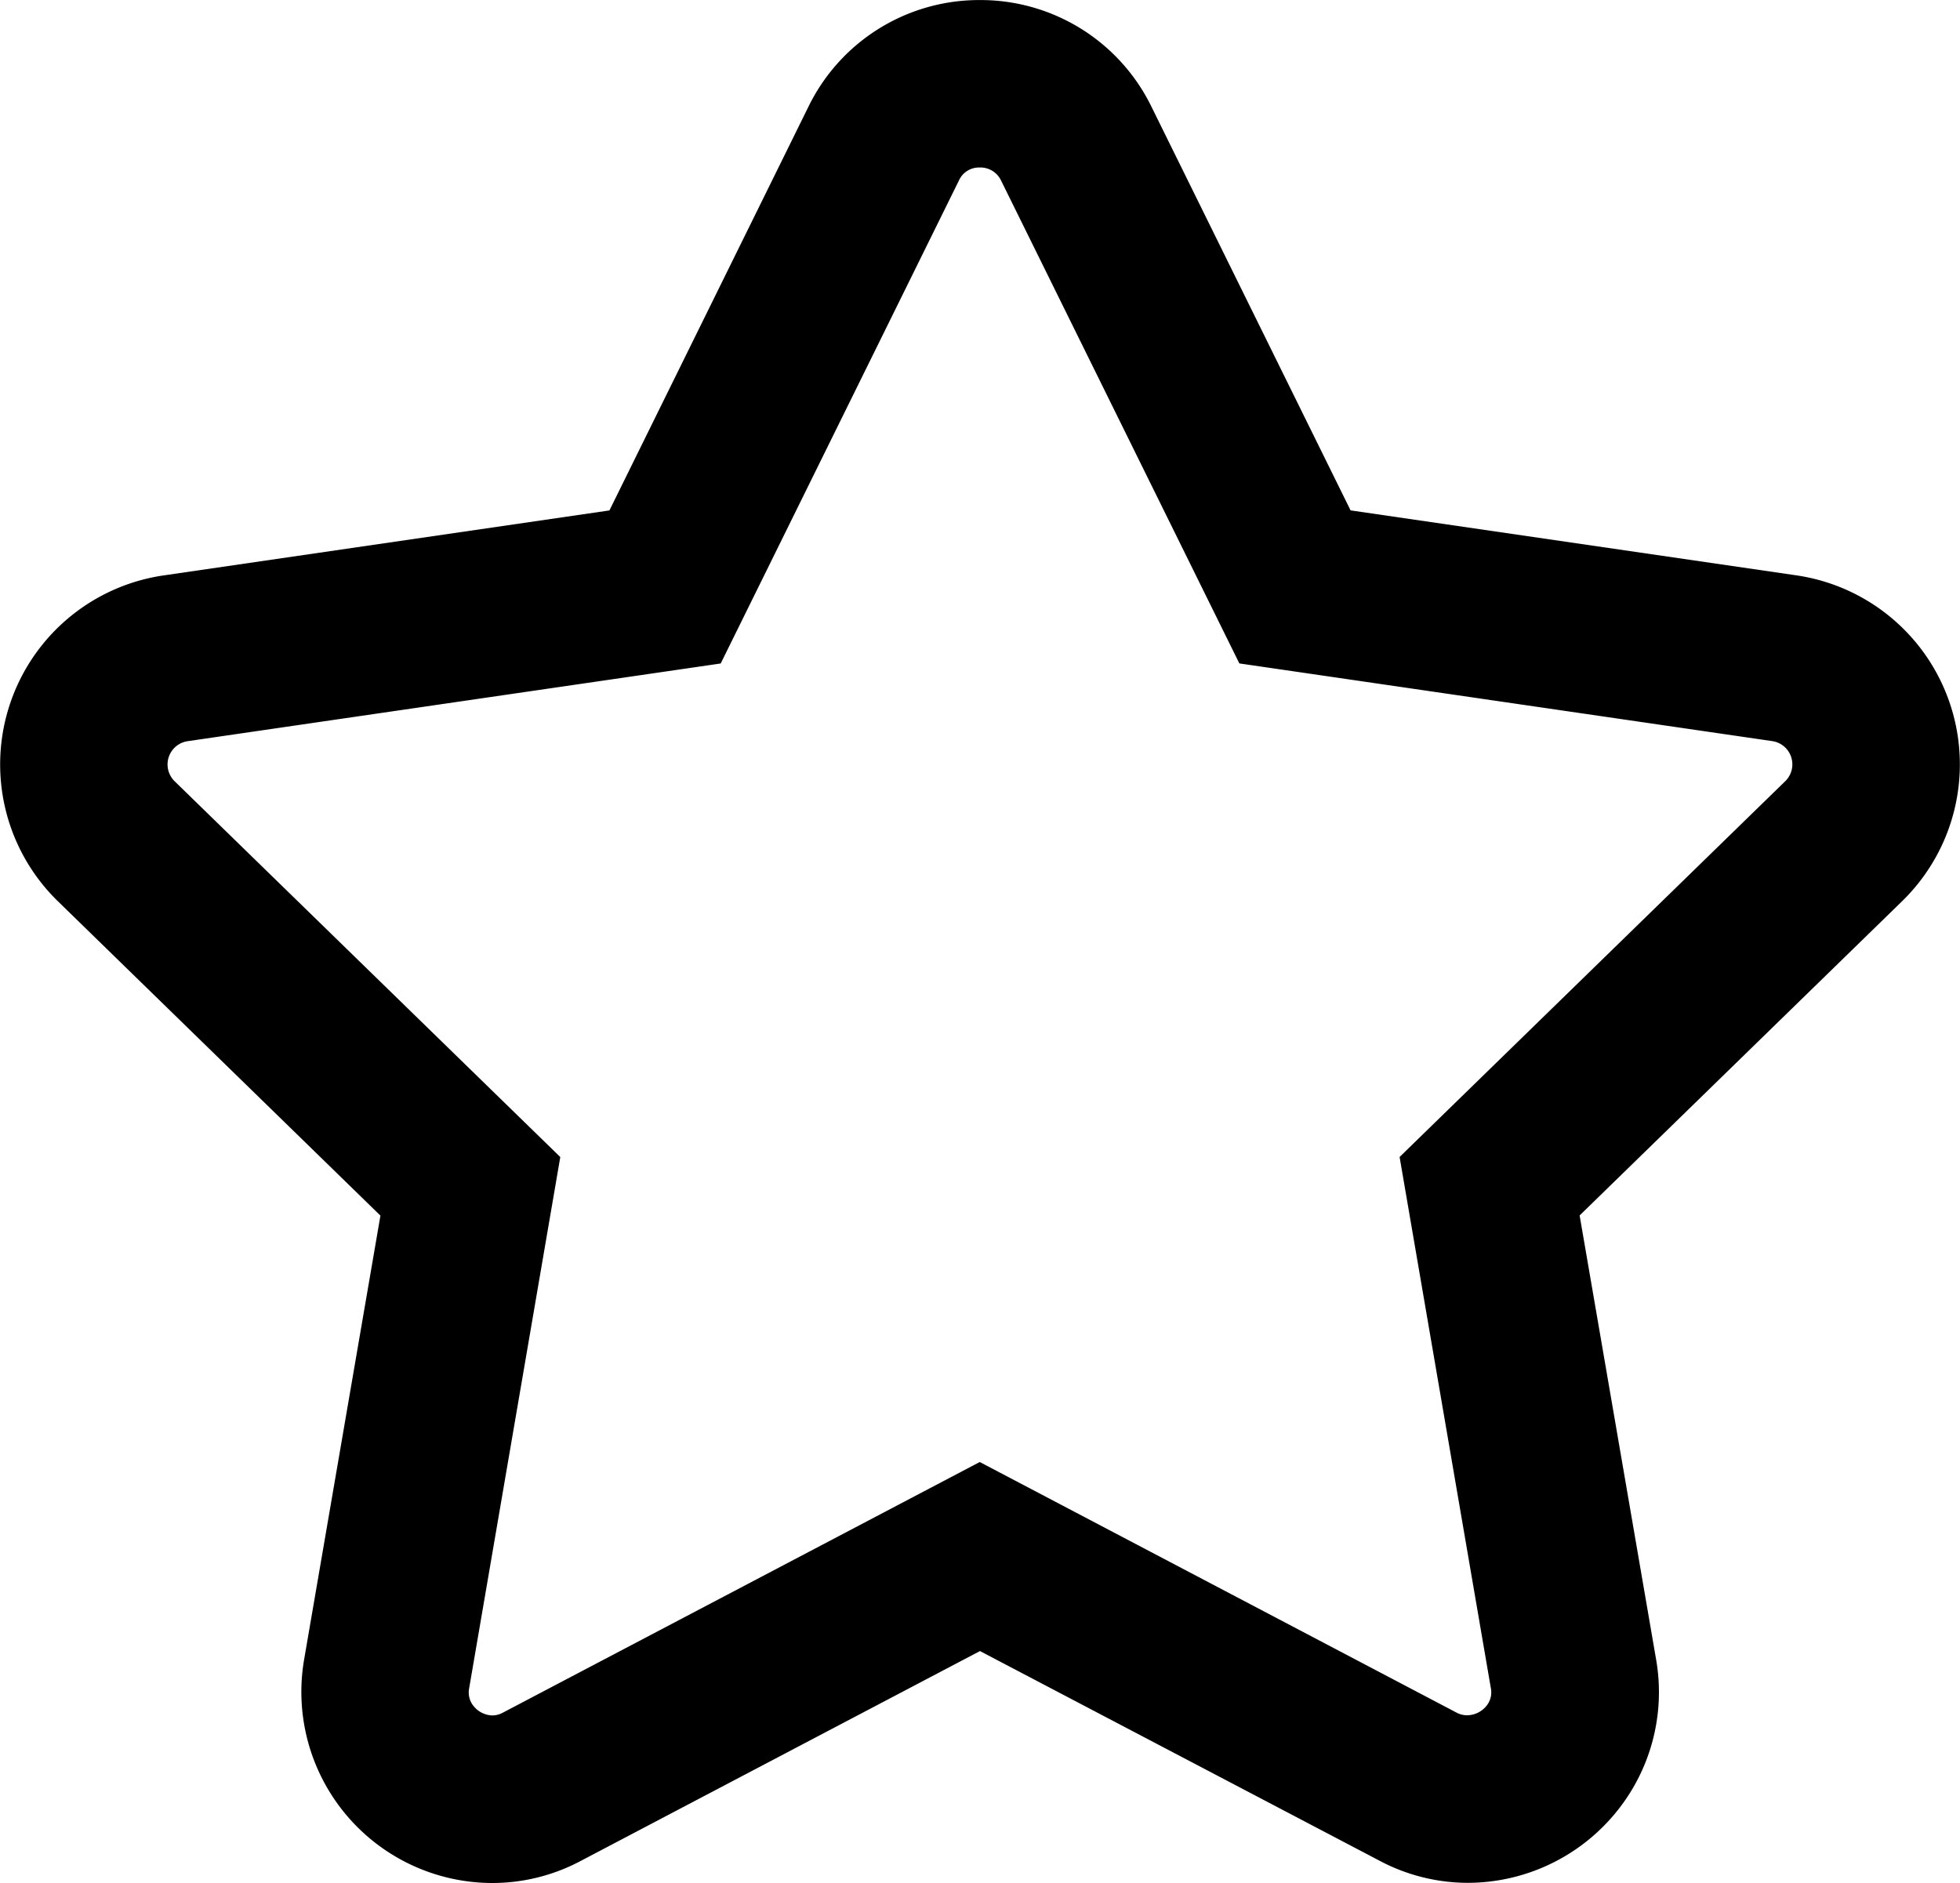 <svg xmlns="http://www.w3.org/2000/svg" width="35.101" height="33.724" viewBox="0 0 35.101 33.724"><path d="M17.487-1.5A3.405,3.405,0,0,1,20.557.4l3.571,7.24,7.986,1.164a3.421,3.421,0,0,1,1.892,5.835l-5.776,5.629L29.6,28.222a3.4,3.4,0,0,1-.747,2.771,3.433,3.433,0,0,1-2.627,1.228,3.377,3.377,0,0,1-1.587-.4L17.491,28.07,10.35,31.824a3.369,3.369,0,0,1-1.591.4,3.423,3.423,0,0,1-3.372-4l1.367-7.953L.977,14.64A3.421,3.421,0,0,1,2.87,8.805l7.985-1.164L14.424.4A3.4,3.4,0,0,1,17.487-1.5ZM26.222,29.22a.452.452,0,0,0,.334-.162.383.383,0,0,0,.083-.33l-1.633-9.507,6.907-6.731a.421.421,0,0,0-.23-.717l-9.547-1.392L17.868,1.731a.408.408,0,0,0-.381-.232.394.394,0,0,0-.373.233l-4.266,8.65L3.3,11.774a.421.421,0,0,0-.232.717l6.907,6.731L8.344,28.73a.386.386,0,0,0,.084.332.448.448,0,0,0,.331.161.4.4,0,0,0,.188-.05l0,0,8.54-4.489,8.54,4.489A.4.4,0,0,0,26.222,29.22Z" transform="translate(0.059 1.501)"/></svg>